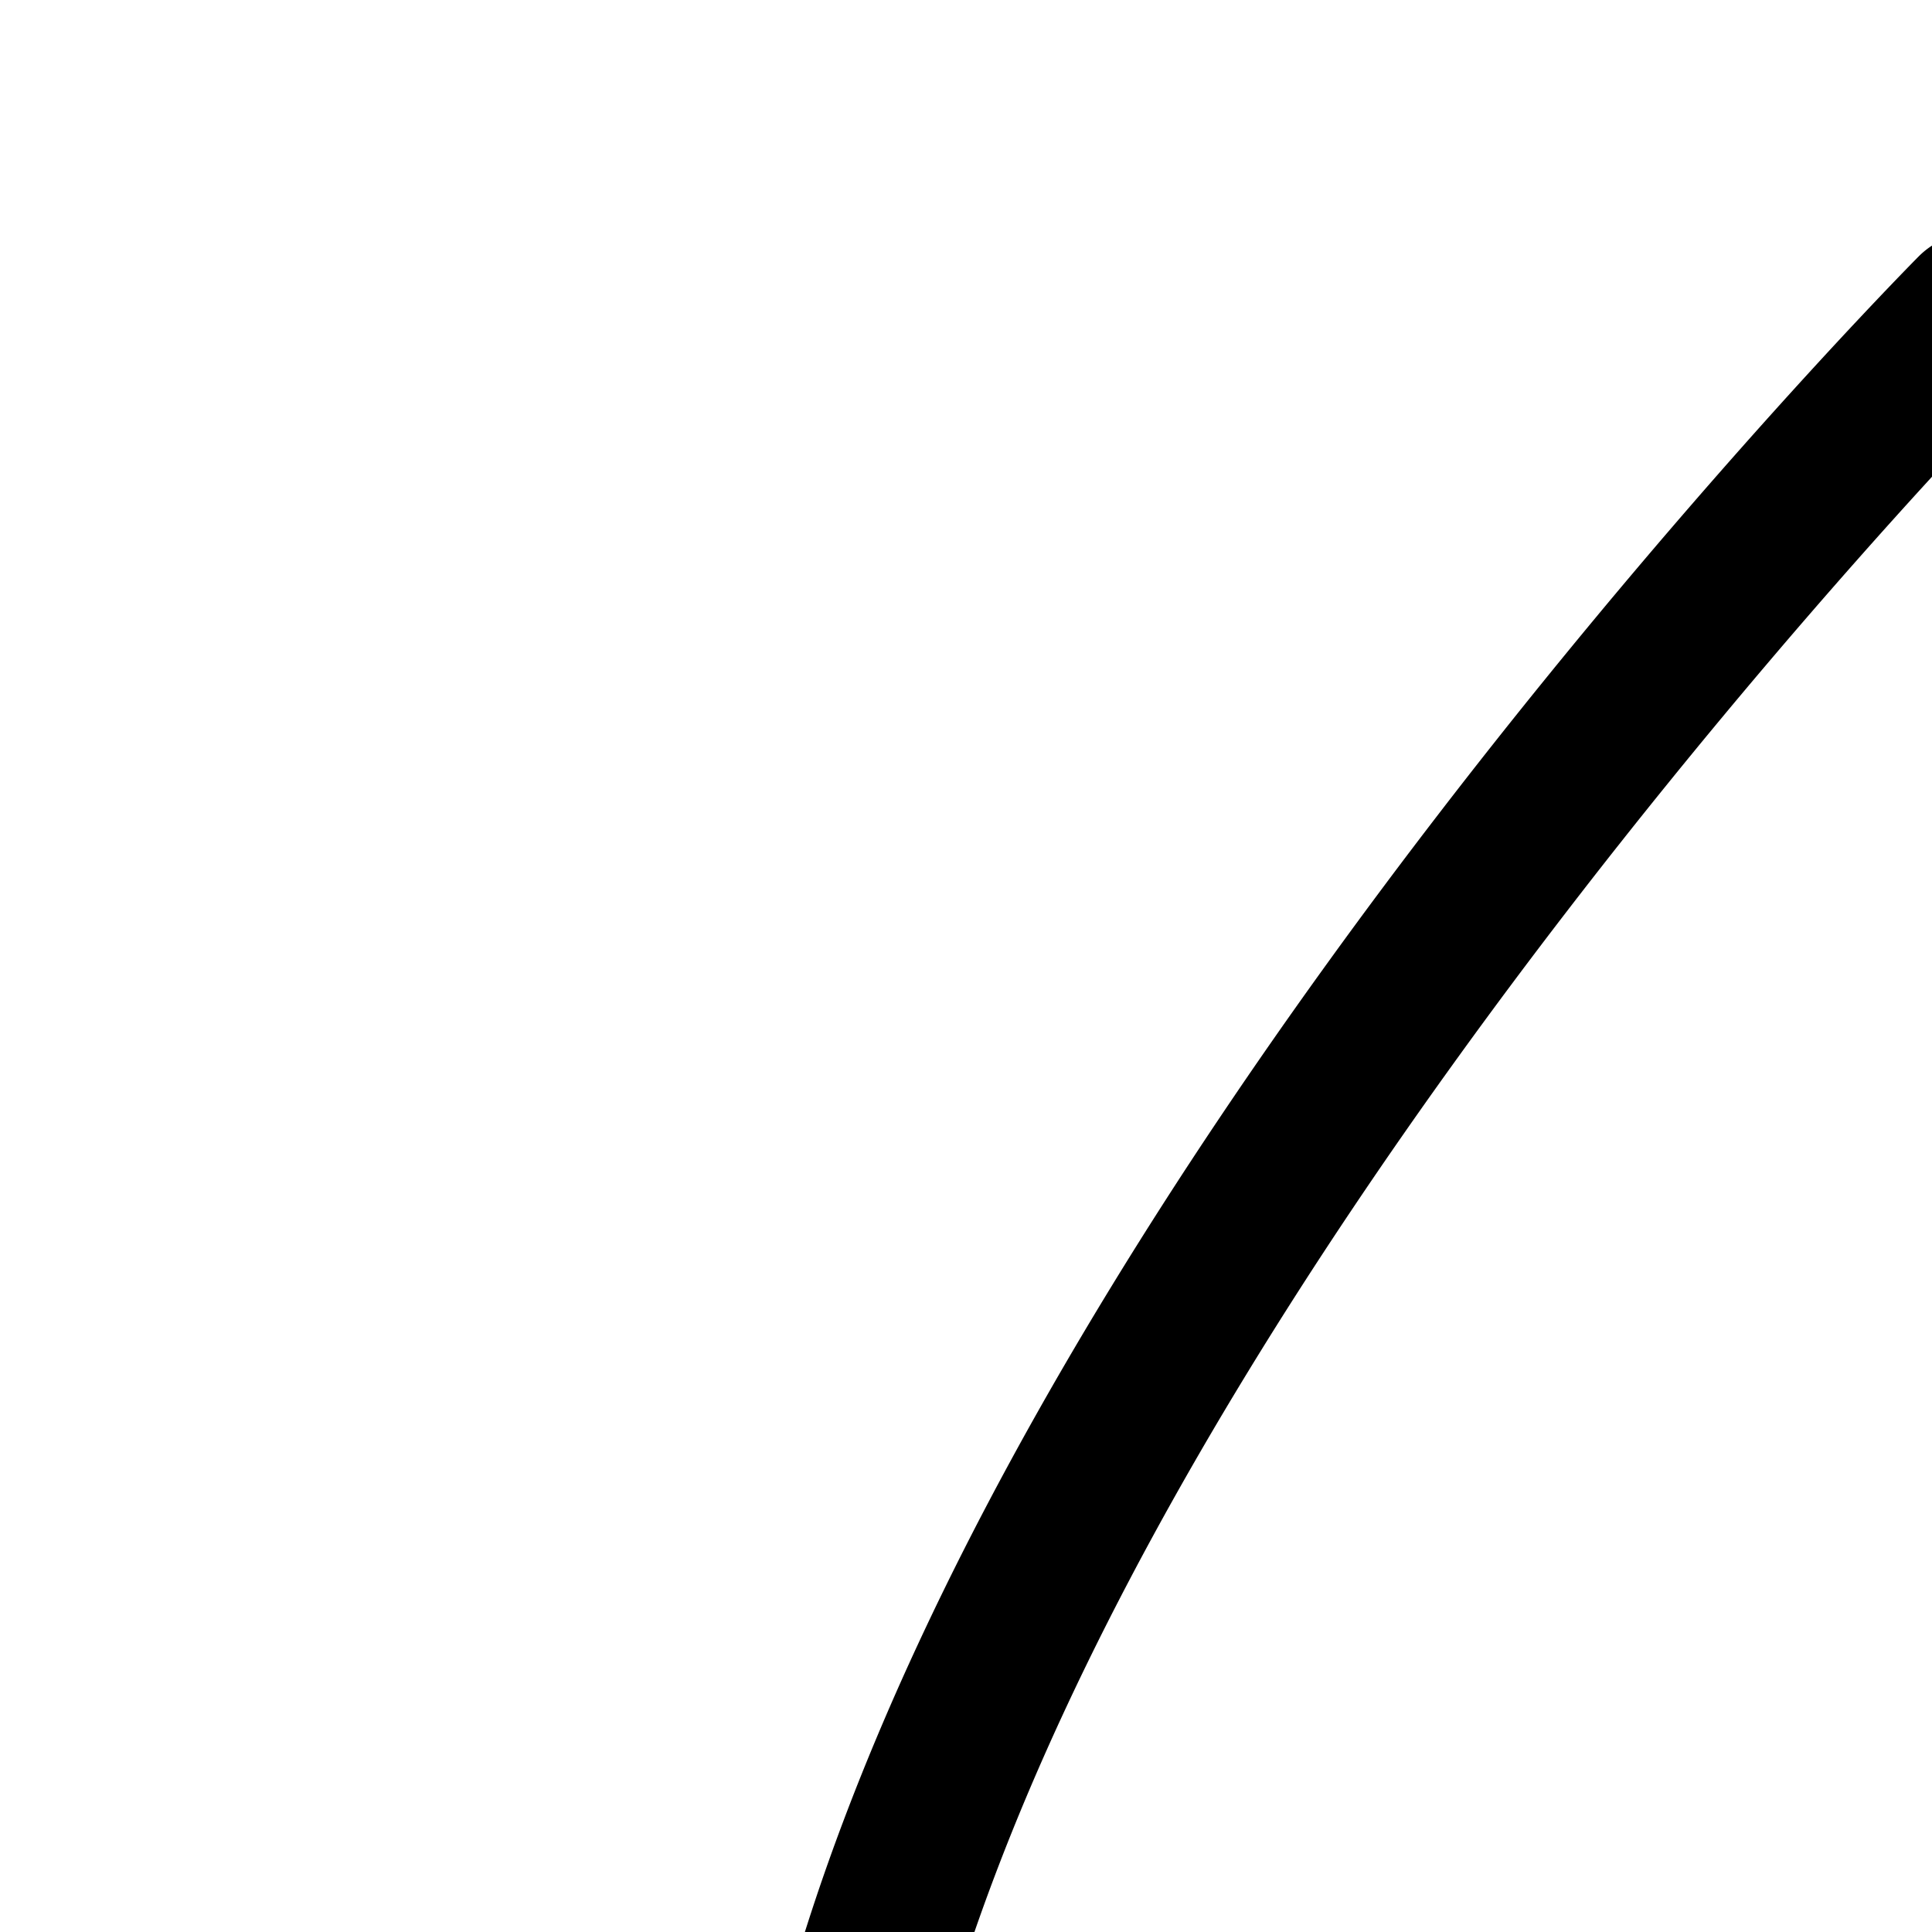 <svg
  xmlns="http://www.w3.org/2000/svg"
  width="24"
  height="24"
  viewBox="0 0 24 24"
  fill="none"
  stroke="currentColor"
  stroke-width="2"
  stroke-linecap="round"
  stroke-linejoin="round"
>
  <path
    fill-rule="evenodd"
    d="M10.089 29.344c0 8.033 6.472 14.546 14.455 14.546C32.528 43.89 39 37.377 39 29.344 39 18.435 24.544 3.89 24.544 3.89S10.09 18.435 10.09 29.344m20.286 4.114a1.755 1.755 0 0 1 2.471-.325 1.78 1.78 0 0 1 .323 2.486l-.242.318c-4.233 5.537-12.532 5.537-16.765 0l-.242-.318a1.78 1.78 0 0 1 .322-2.486 1.755 1.755 0 0 1 2.472.325l.242.318c2.822 3.691 8.355 3.691 11.177 0z"
    clip-rule="evenodd"
  />
</svg>
